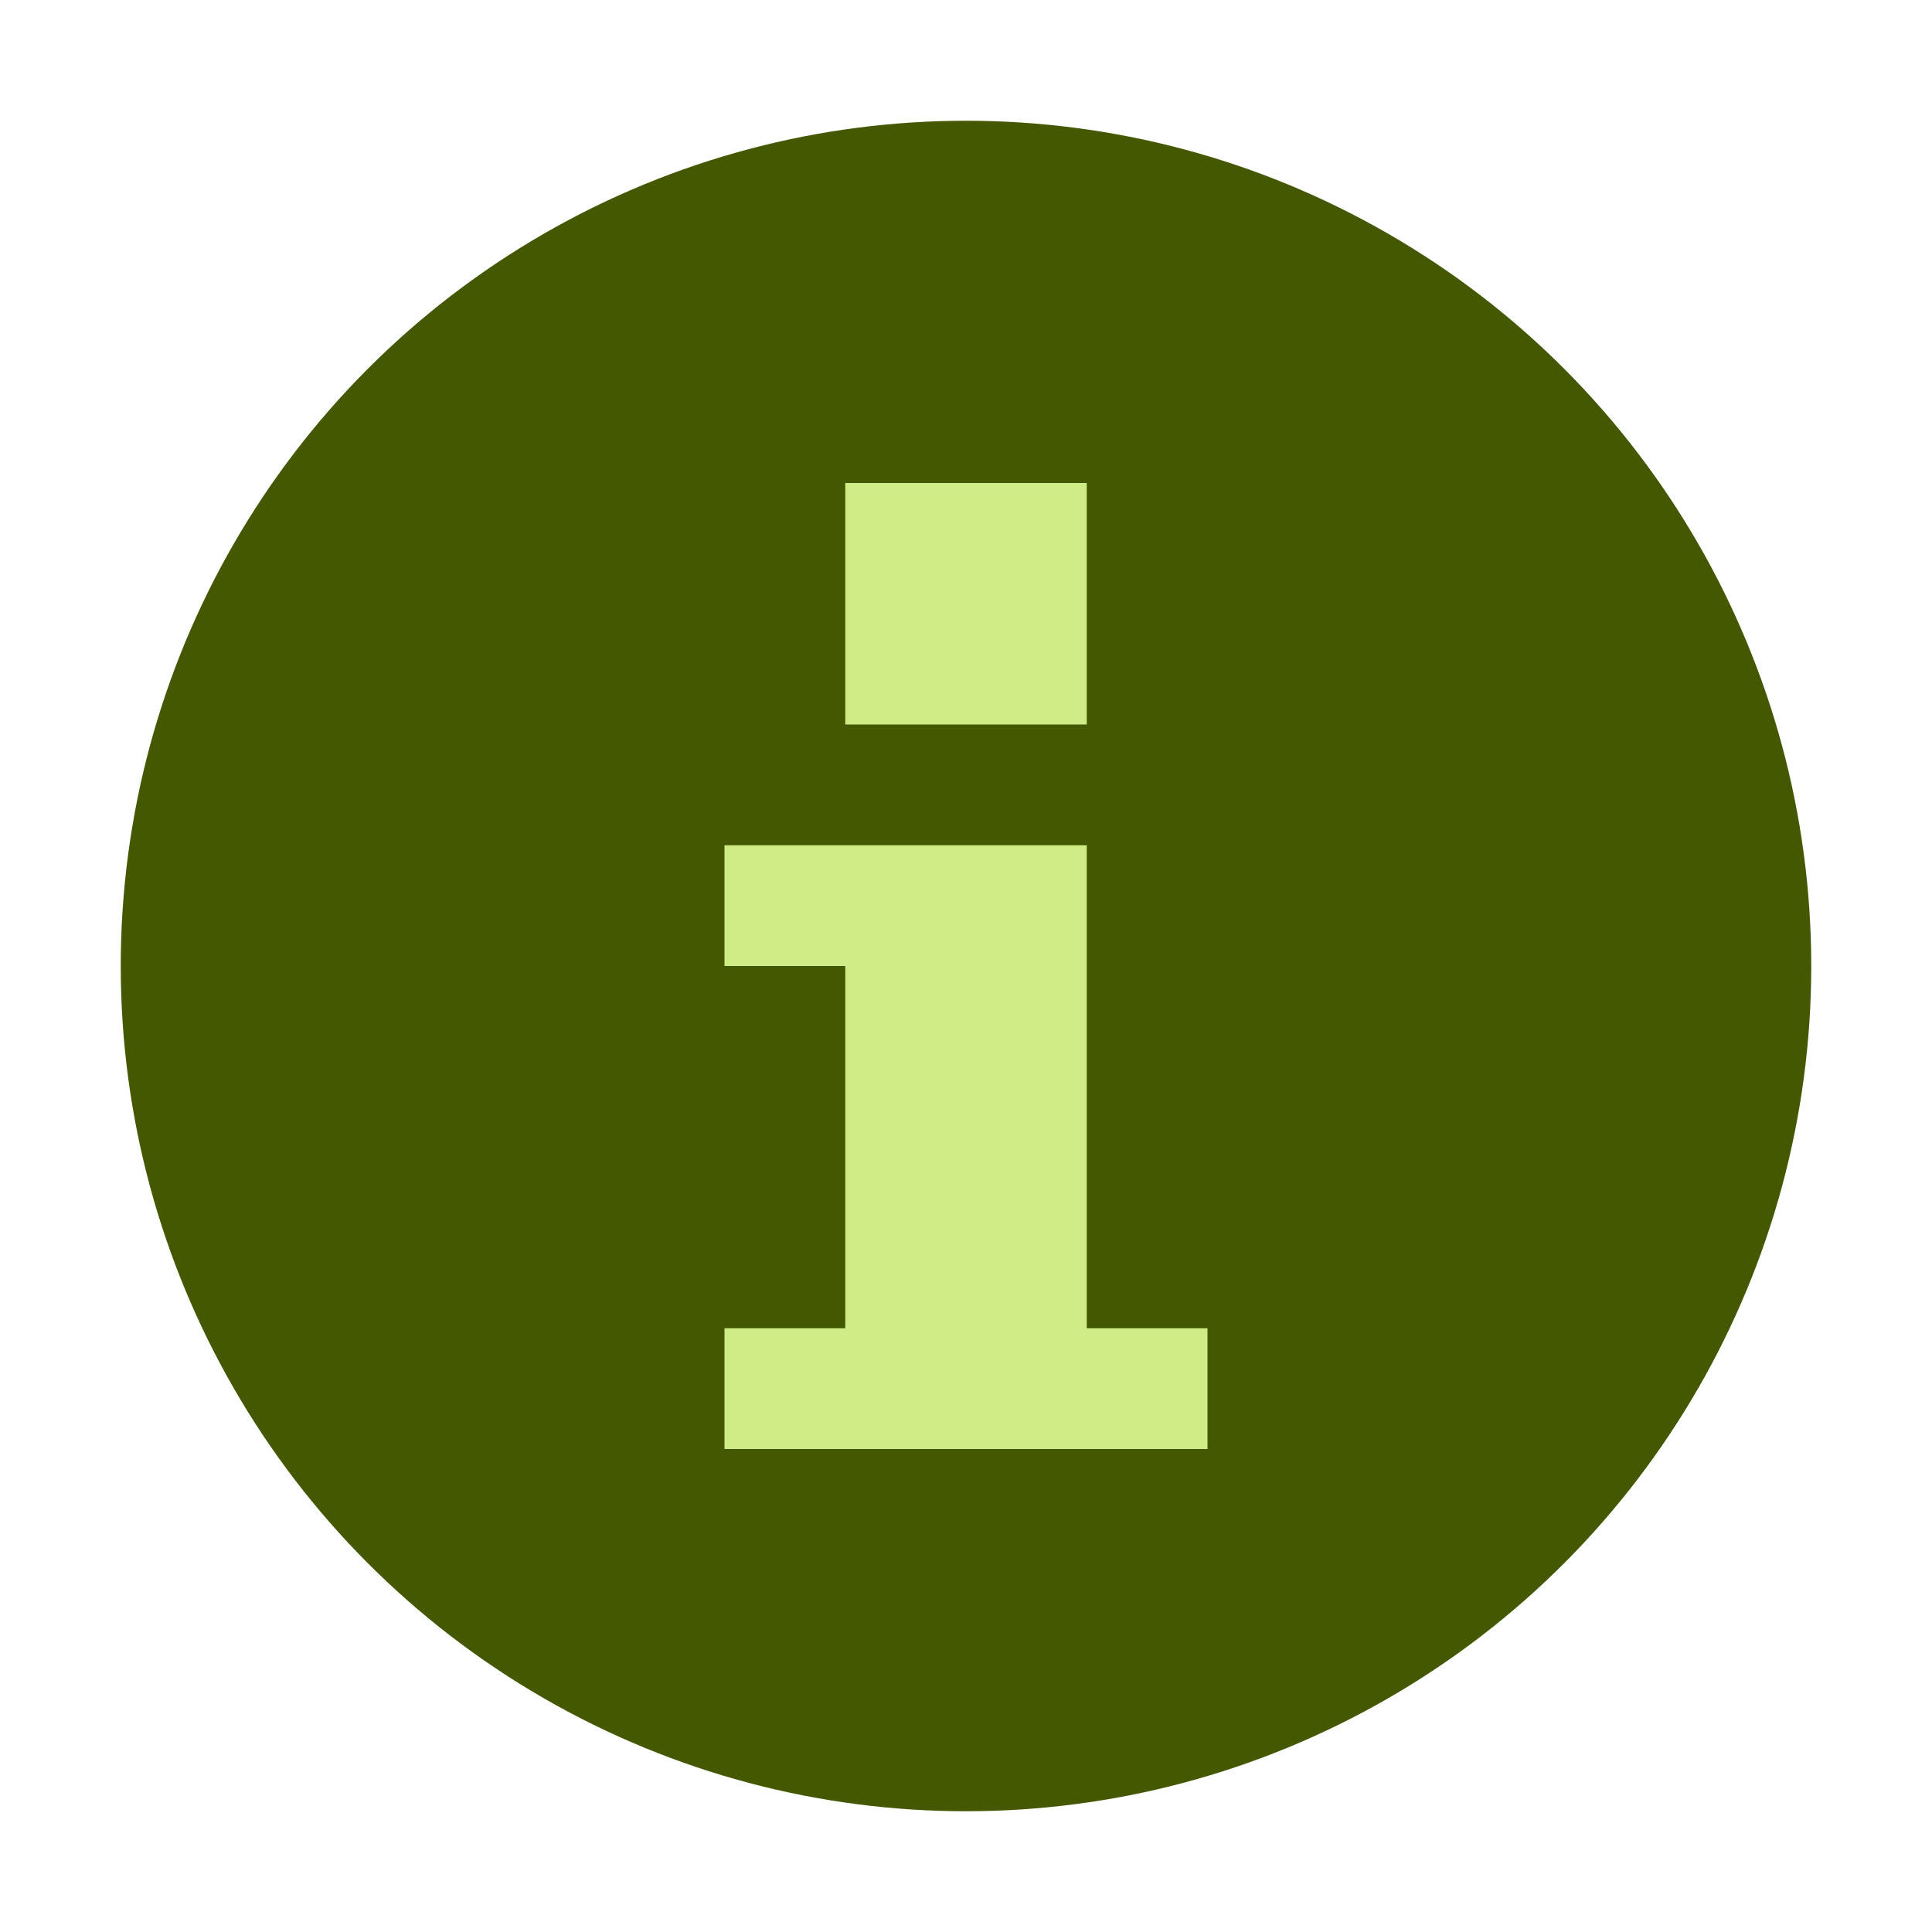 <?xml version="1.0" encoding="UTF-8" standalone="no"?>
<svg
   width="16"
   height="16"
   id="svg2985"
   version="1.1"
   xml:space="preserve"
   xmlns="http://www.w3.org/2000/svg"
   xmlns:svg="http://www.w3.org/2000/svg"
   xmlns:rdf="http://www.w3.org/1999/02/22-rdf-syntax-ns#"
   xmlns:cc="http://creativecommons.org/ns#"
   xmlns:dc="http://purl.org/dc/elements/1.1/"><defs
     id="defs2987"><linearGradient
       id="linearGradient5090"><stop
         style="stop-color:#435800;stop-opacity:1;"
         offset="0"
         id="stop5088" /></linearGradient><linearGradient
       id="linearGradient6402"><stop
         id="stop6404"
         offset="0"
         style="stop-color:#000000;stop-opacity:1;" /><stop
         id="stop6406"
         offset="1"
         style="stop-color:#000000;stop-opacity:0;" /></linearGradient><linearGradient
       id="linearGradient3816"><stop
         id="stop3818"
         offset="0"
         style="stop-color:#ffa576;stop-opacity:1;" /><stop
         style="stop-color:#f45400;stop-opacity:1;"
         offset="1"
         id="stop3782" /></linearGradient></defs><g
     id="layer1"
     style="display:inline"
     transform="translate(-550,-424.003)"><ellipse
       ry="7"
       rx="7"
       cy="432.003"
       cx="558"
       id="path1974-9"
       style="fill:#435800;fill-opacity:1;stroke:none;stroke-width:1.3;stroke-linecap:round;stroke-linejoin:bevel;stroke-miterlimit:4;stroke-dasharray:none;stroke-opacity:1;paint-order:normal" /><rect
       y="424.003"
       x="550"
       height="16"
       width="16"
       id="rect6561-8-2-9-1-9-6-6-0-8-3-2"
       style="opacity:0.99;fill:none;stroke:none" /><g
       style="fill:#d0ec86;fill-opacity:1"
       transform="translate(270,287.641)"
       id="g1972-6"><path
         style="fill:#d0ec86;fill-opacity:1;stroke:none;stroke-width:1px;stroke-linecap:butt;stroke-linejoin:miter;stroke-opacity:1"
         d="m 287,140.362 h 2 v 2 h -2 z"
         id="path1966-2" /><path
         style="fill:#d0ec86;fill-opacity:1;stroke:none;stroke-width:1px;stroke-linecap:butt;stroke-linejoin:miter;stroke-opacity:1"
         d="m 286,143.362 h 3 v 4 h 1 v 1 h -4 v -1 h 1 v -3 h -1 z"
         id="path1968-7" /></g></g></svg>
